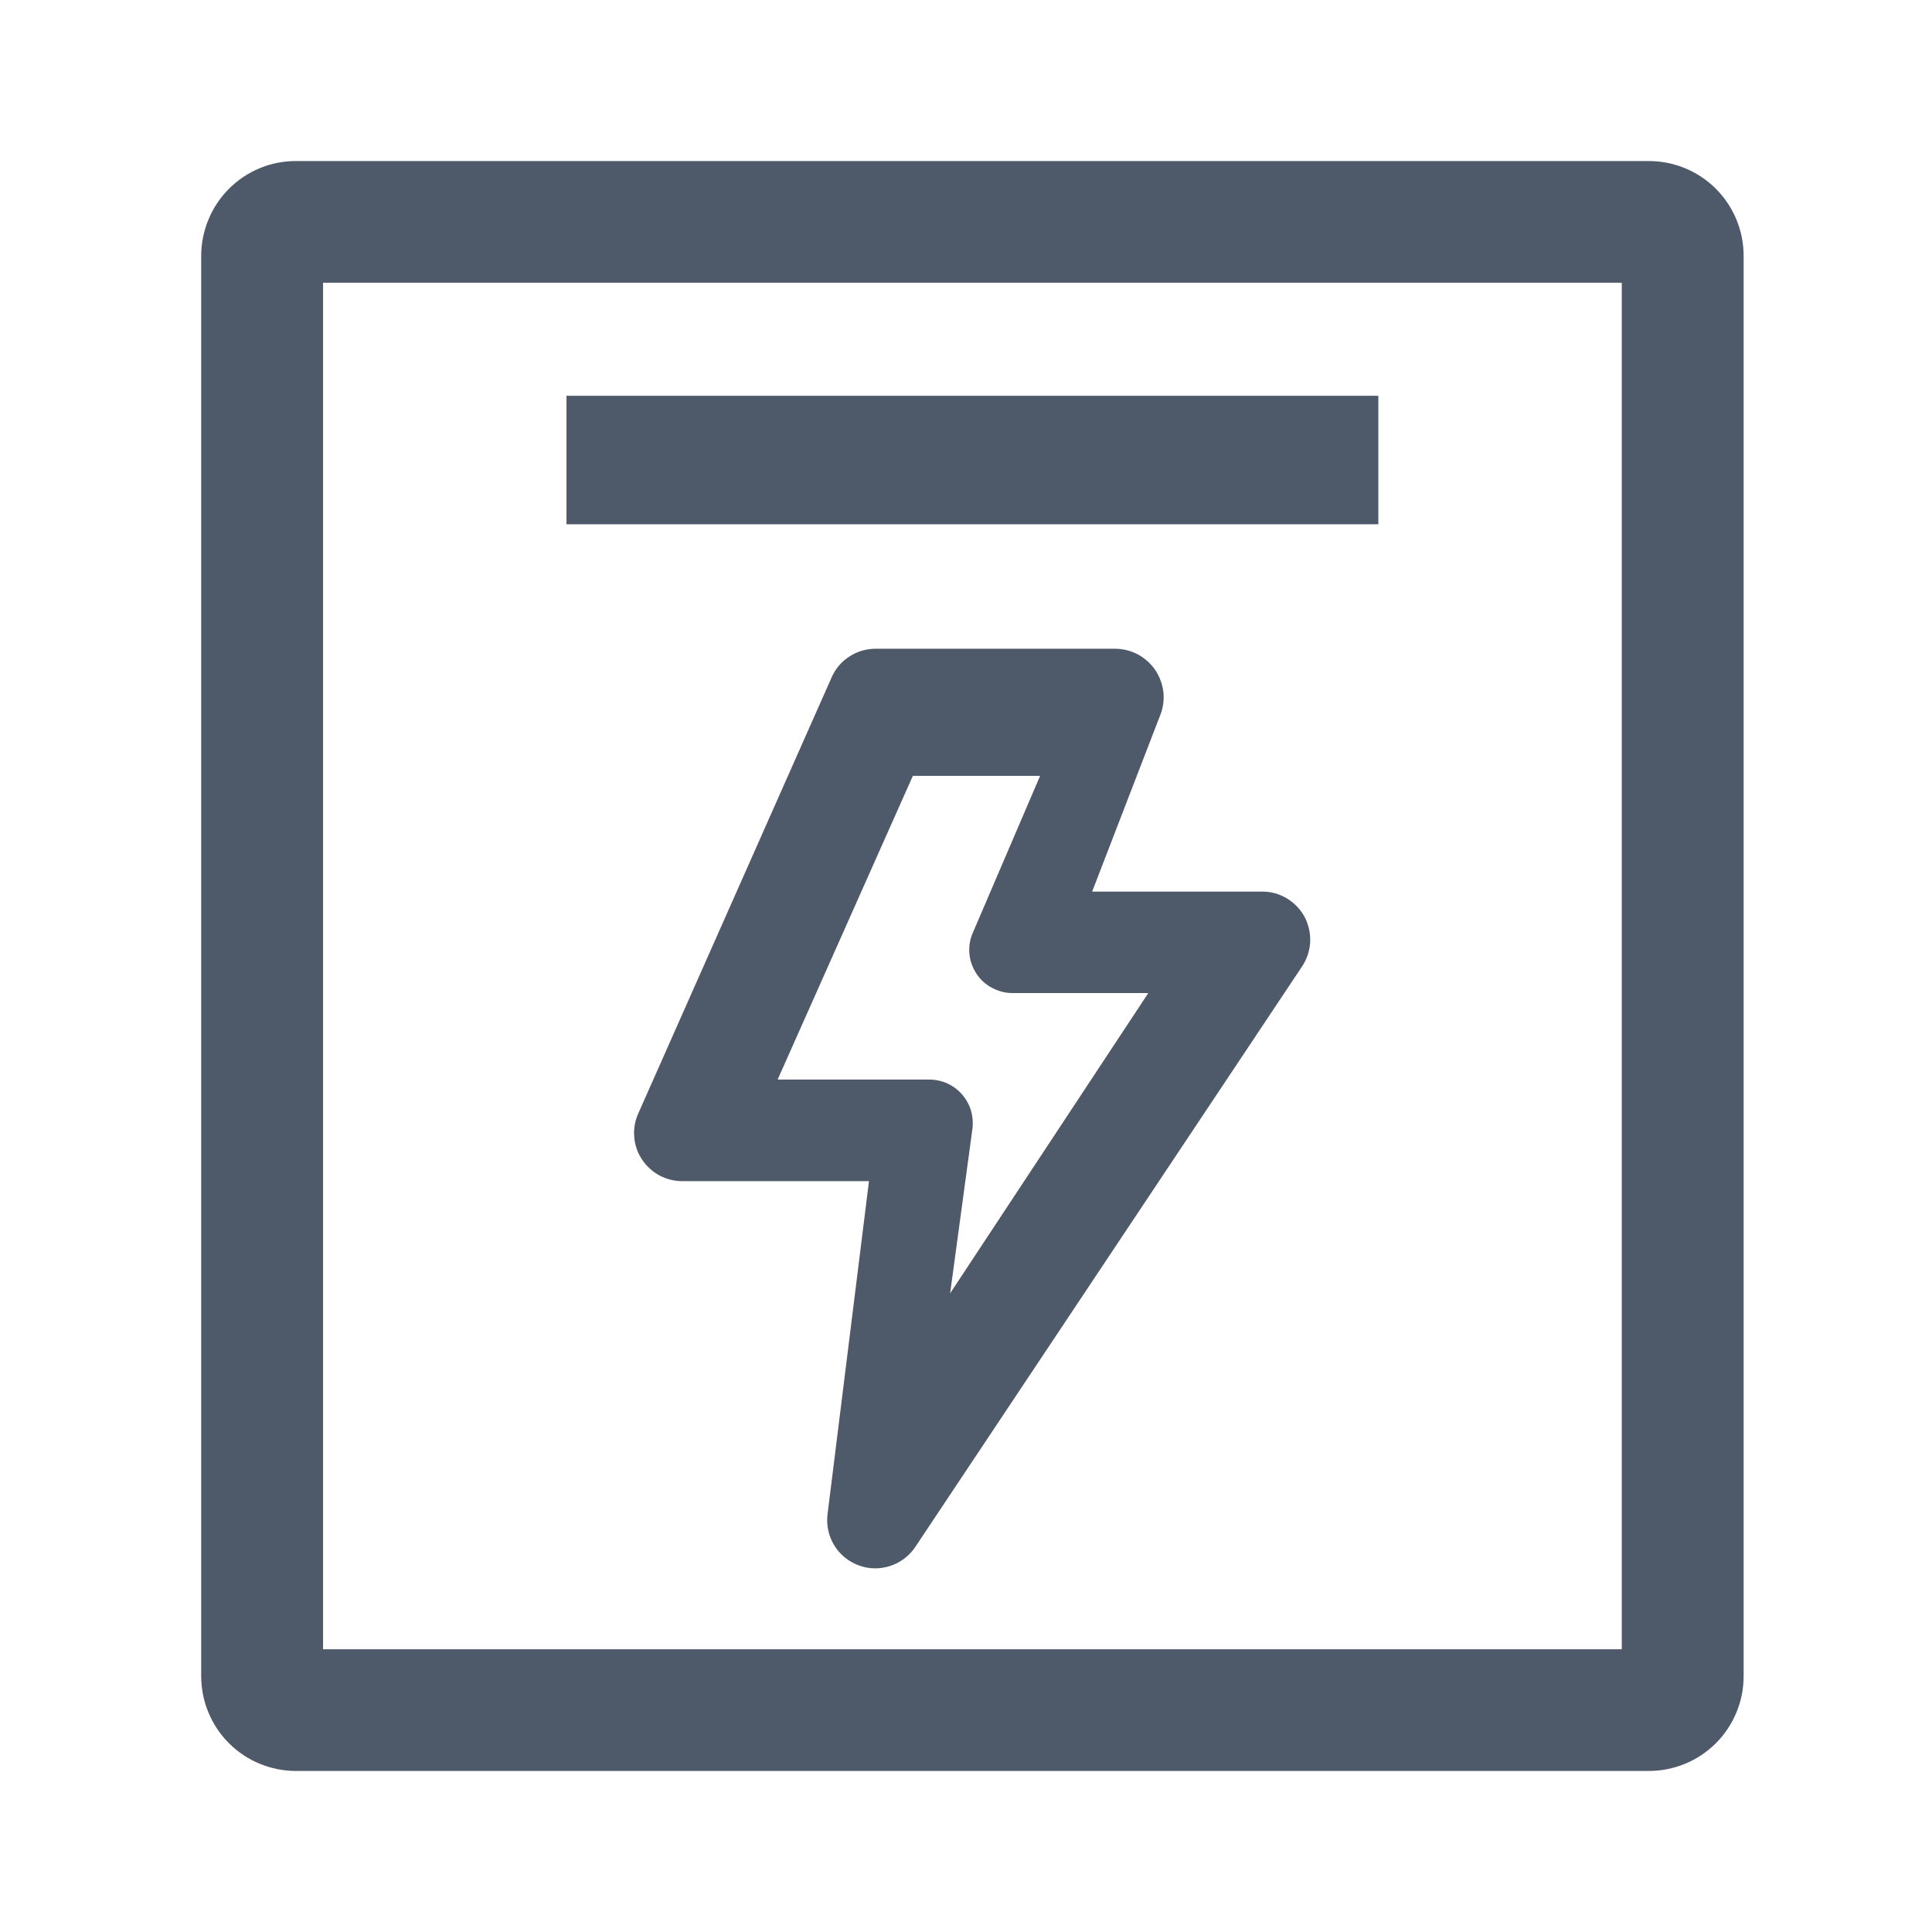 <svg width="14" height="14" viewBox="0 0 14 14" fill="none" xmlns="http://www.w3.org/2000/svg">
<path d="M11.948 1.167H2.145C2.054 1.167 1.965 1.184 1.882 1.219C1.799 1.253 1.723 1.304 1.659 1.368C1.596 1.431 1.545 1.507 1.511 1.59C1.476 1.674 1.458 1.763 1.458 1.853V12.147C1.458 12.329 1.531 12.504 1.659 12.632C1.788 12.761 1.963 12.833 2.145 12.833H11.948C12.13 12.833 12.305 12.761 12.434 12.632C12.562 12.504 12.635 12.329 12.635 12.147V1.853C12.635 1.671 12.562 1.496 12.434 1.368C12.305 1.239 12.13 1.167 11.948 1.167V1.167ZM11.752 11.951H2.341V2.049H11.752V11.951Z" fill="#4E5969"/>
<path d="M4.105 2.868H9.988V3.799H4.105V2.868ZM9.145 6.461H7.914L8.404 5.191C8.427 5.138 8.436 5.079 8.431 5.021C8.425 4.964 8.406 4.908 8.374 4.859C8.342 4.811 8.298 4.771 8.247 4.743C8.196 4.716 8.139 4.701 8.081 4.701H6.346C6.278 4.701 6.212 4.72 6.156 4.757C6.099 4.793 6.054 4.845 6.027 4.907L4.625 8.069C4.601 8.122 4.591 8.18 4.596 8.238C4.6 8.296 4.619 8.352 4.651 8.4C4.683 8.449 4.726 8.489 4.777 8.517C4.828 8.544 4.885 8.559 4.944 8.559H6.297L5.997 10.97C5.987 11.049 6.003 11.129 6.044 11.196C6.085 11.264 6.148 11.316 6.222 11.343C6.296 11.371 6.377 11.372 6.452 11.347C6.528 11.322 6.592 11.272 6.635 11.206L9.434 7.005C9.47 6.952 9.49 6.891 9.494 6.828C9.497 6.764 9.483 6.701 9.454 6.645C9.424 6.589 9.379 6.543 9.325 6.51C9.27 6.477 9.208 6.46 9.145 6.461V6.461ZM6.885 9.372L7.047 8.176C7.052 8.132 7.048 8.087 7.035 8.044C7.022 8.002 6.999 7.962 6.97 7.929C6.94 7.895 6.904 7.869 6.863 7.85C6.822 7.832 6.778 7.823 6.733 7.823H5.635L6.615 5.622H7.537L7.047 6.765C7.027 6.812 7.02 6.864 7.025 6.916C7.031 6.967 7.049 7.016 7.078 7.059C7.107 7.102 7.146 7.137 7.192 7.16C7.238 7.184 7.289 7.197 7.341 7.196H8.321L6.885 9.372Z" fill="#4E5969"/>
</svg>
